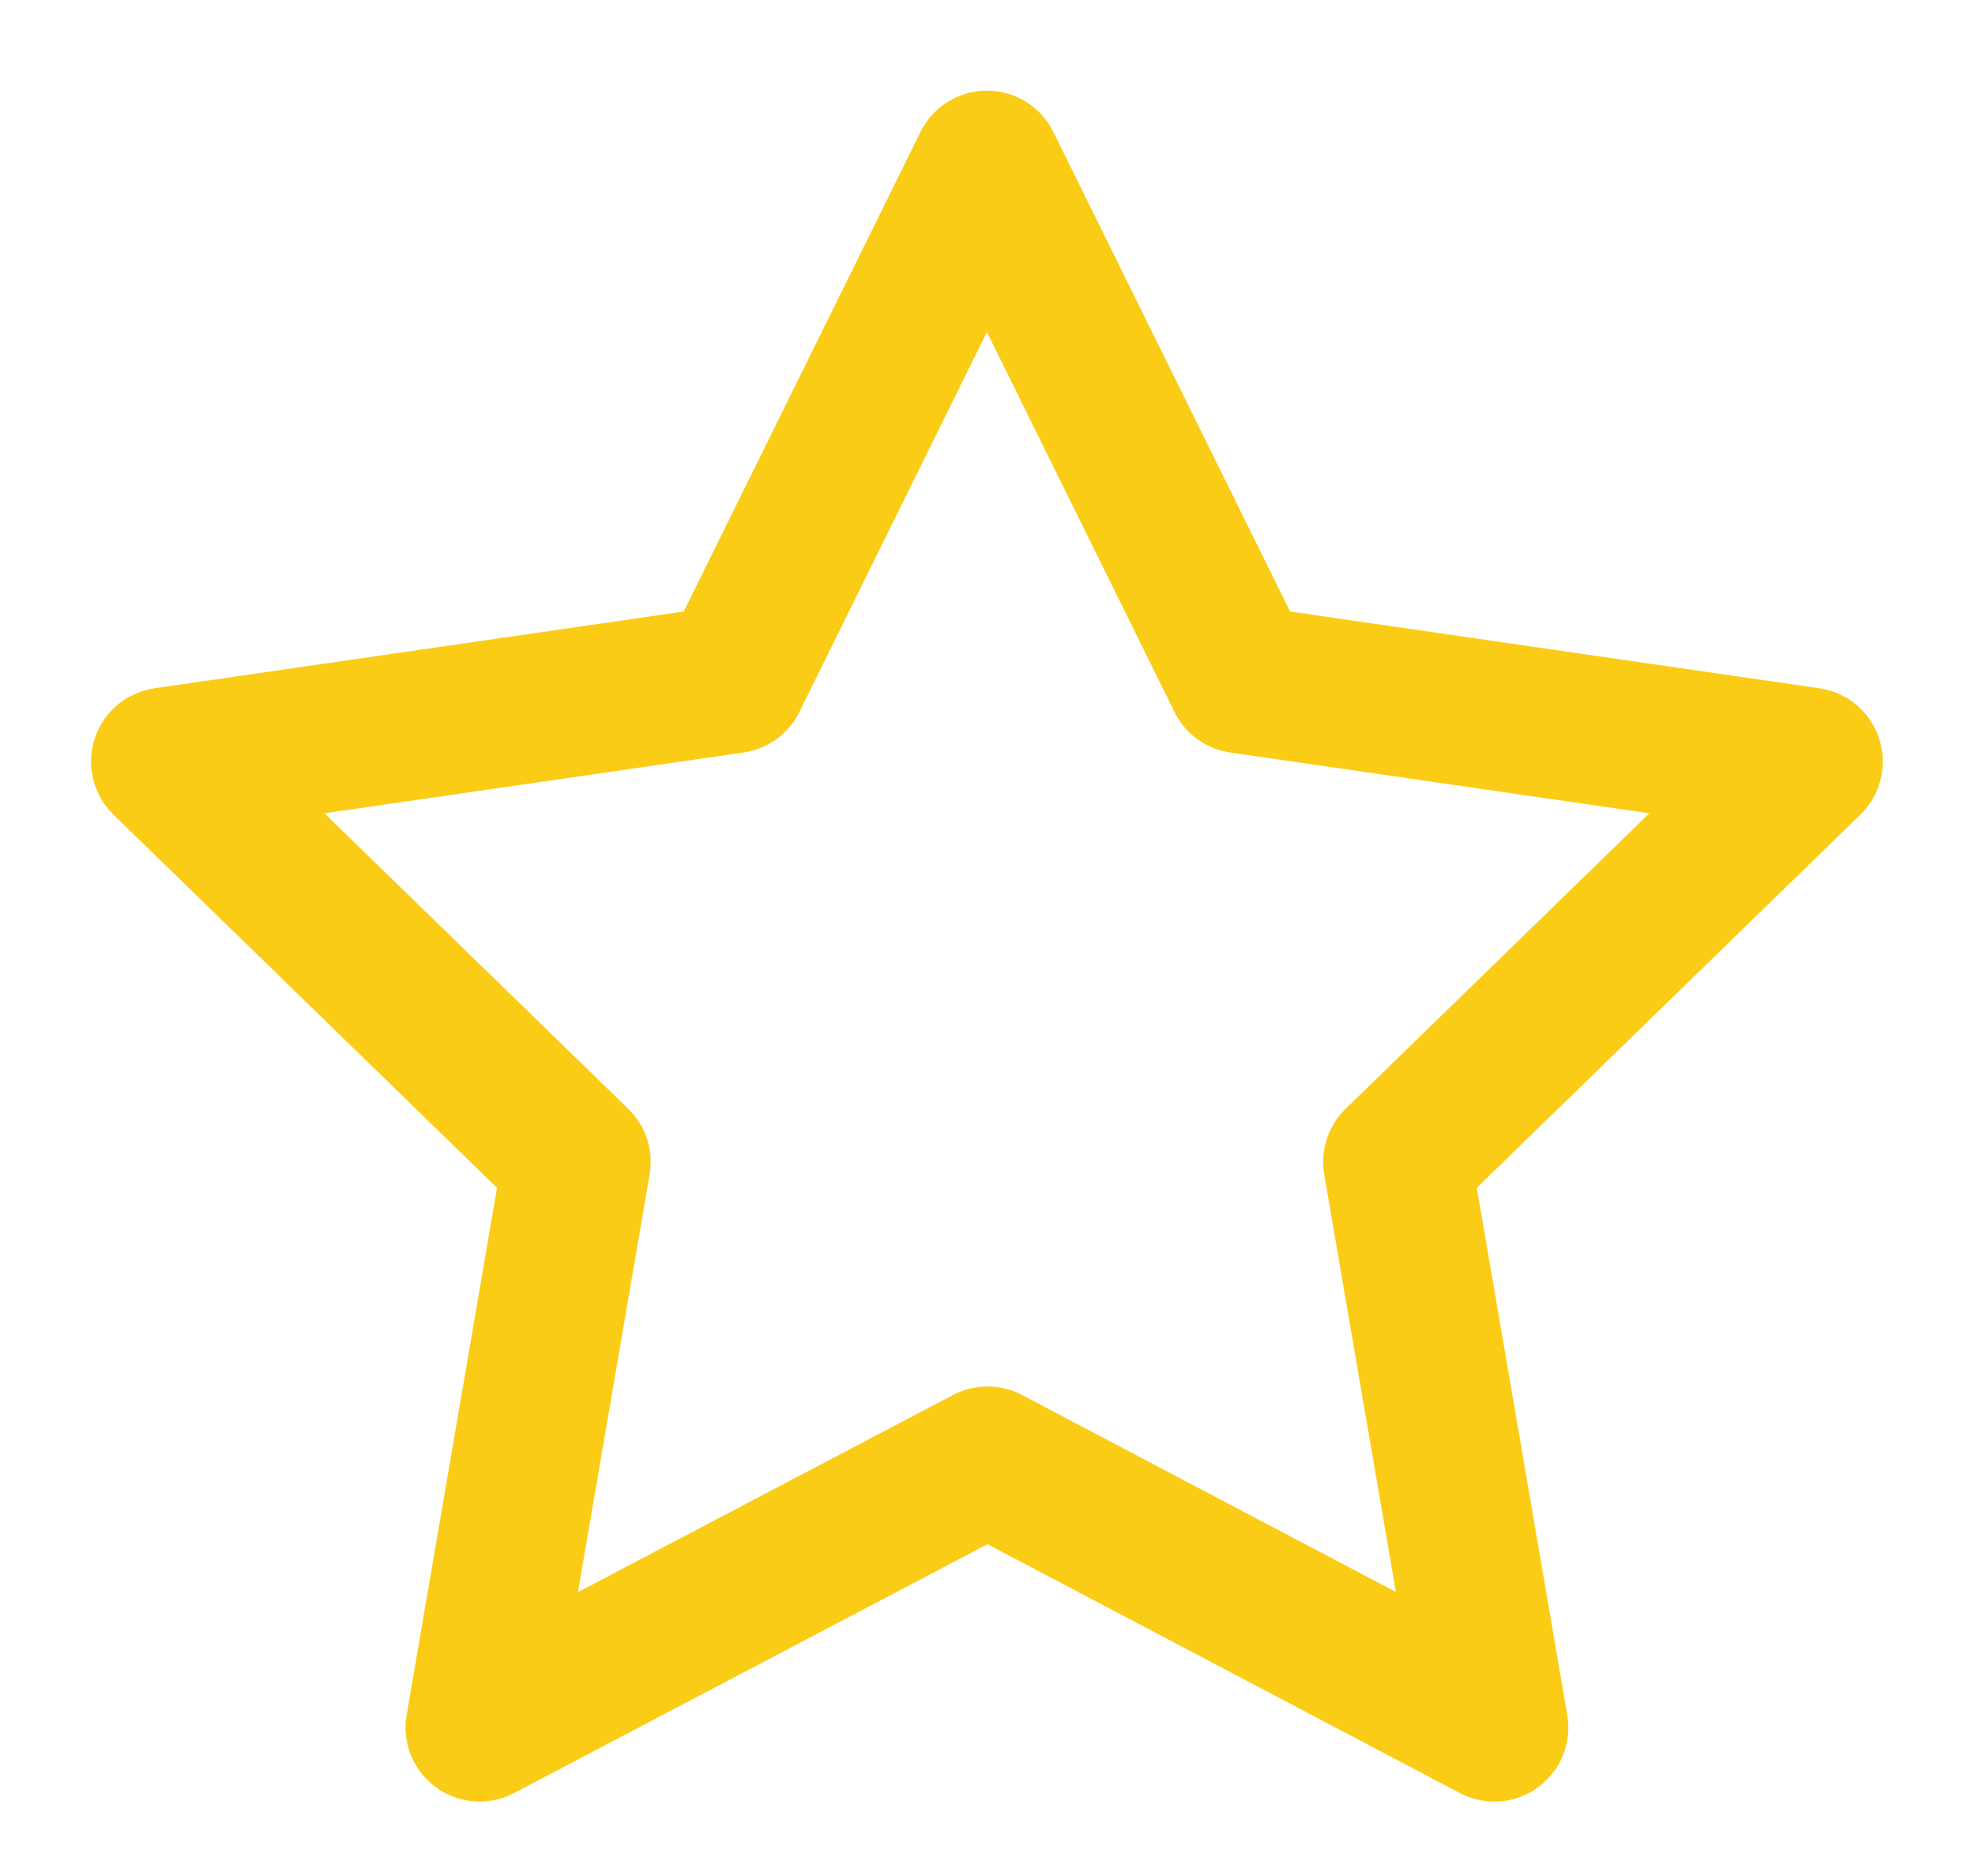 <svg width="20" height="19" viewBox="0 0 20 19" fill="none" xmlns="http://www.w3.org/2000/svg">
<path d="M10 14.792L4.857 17.496L5.839 11.768L1.672 7.713L7.422 6.879L9.994 1.668L12.566 6.879L18.316 7.713L14.149 11.768L15.132 17.496L10 14.792Z" stroke="#FACC15" stroke-width="1.5" stroke-linecap="round" stroke-linejoin="round"/>
</svg>

